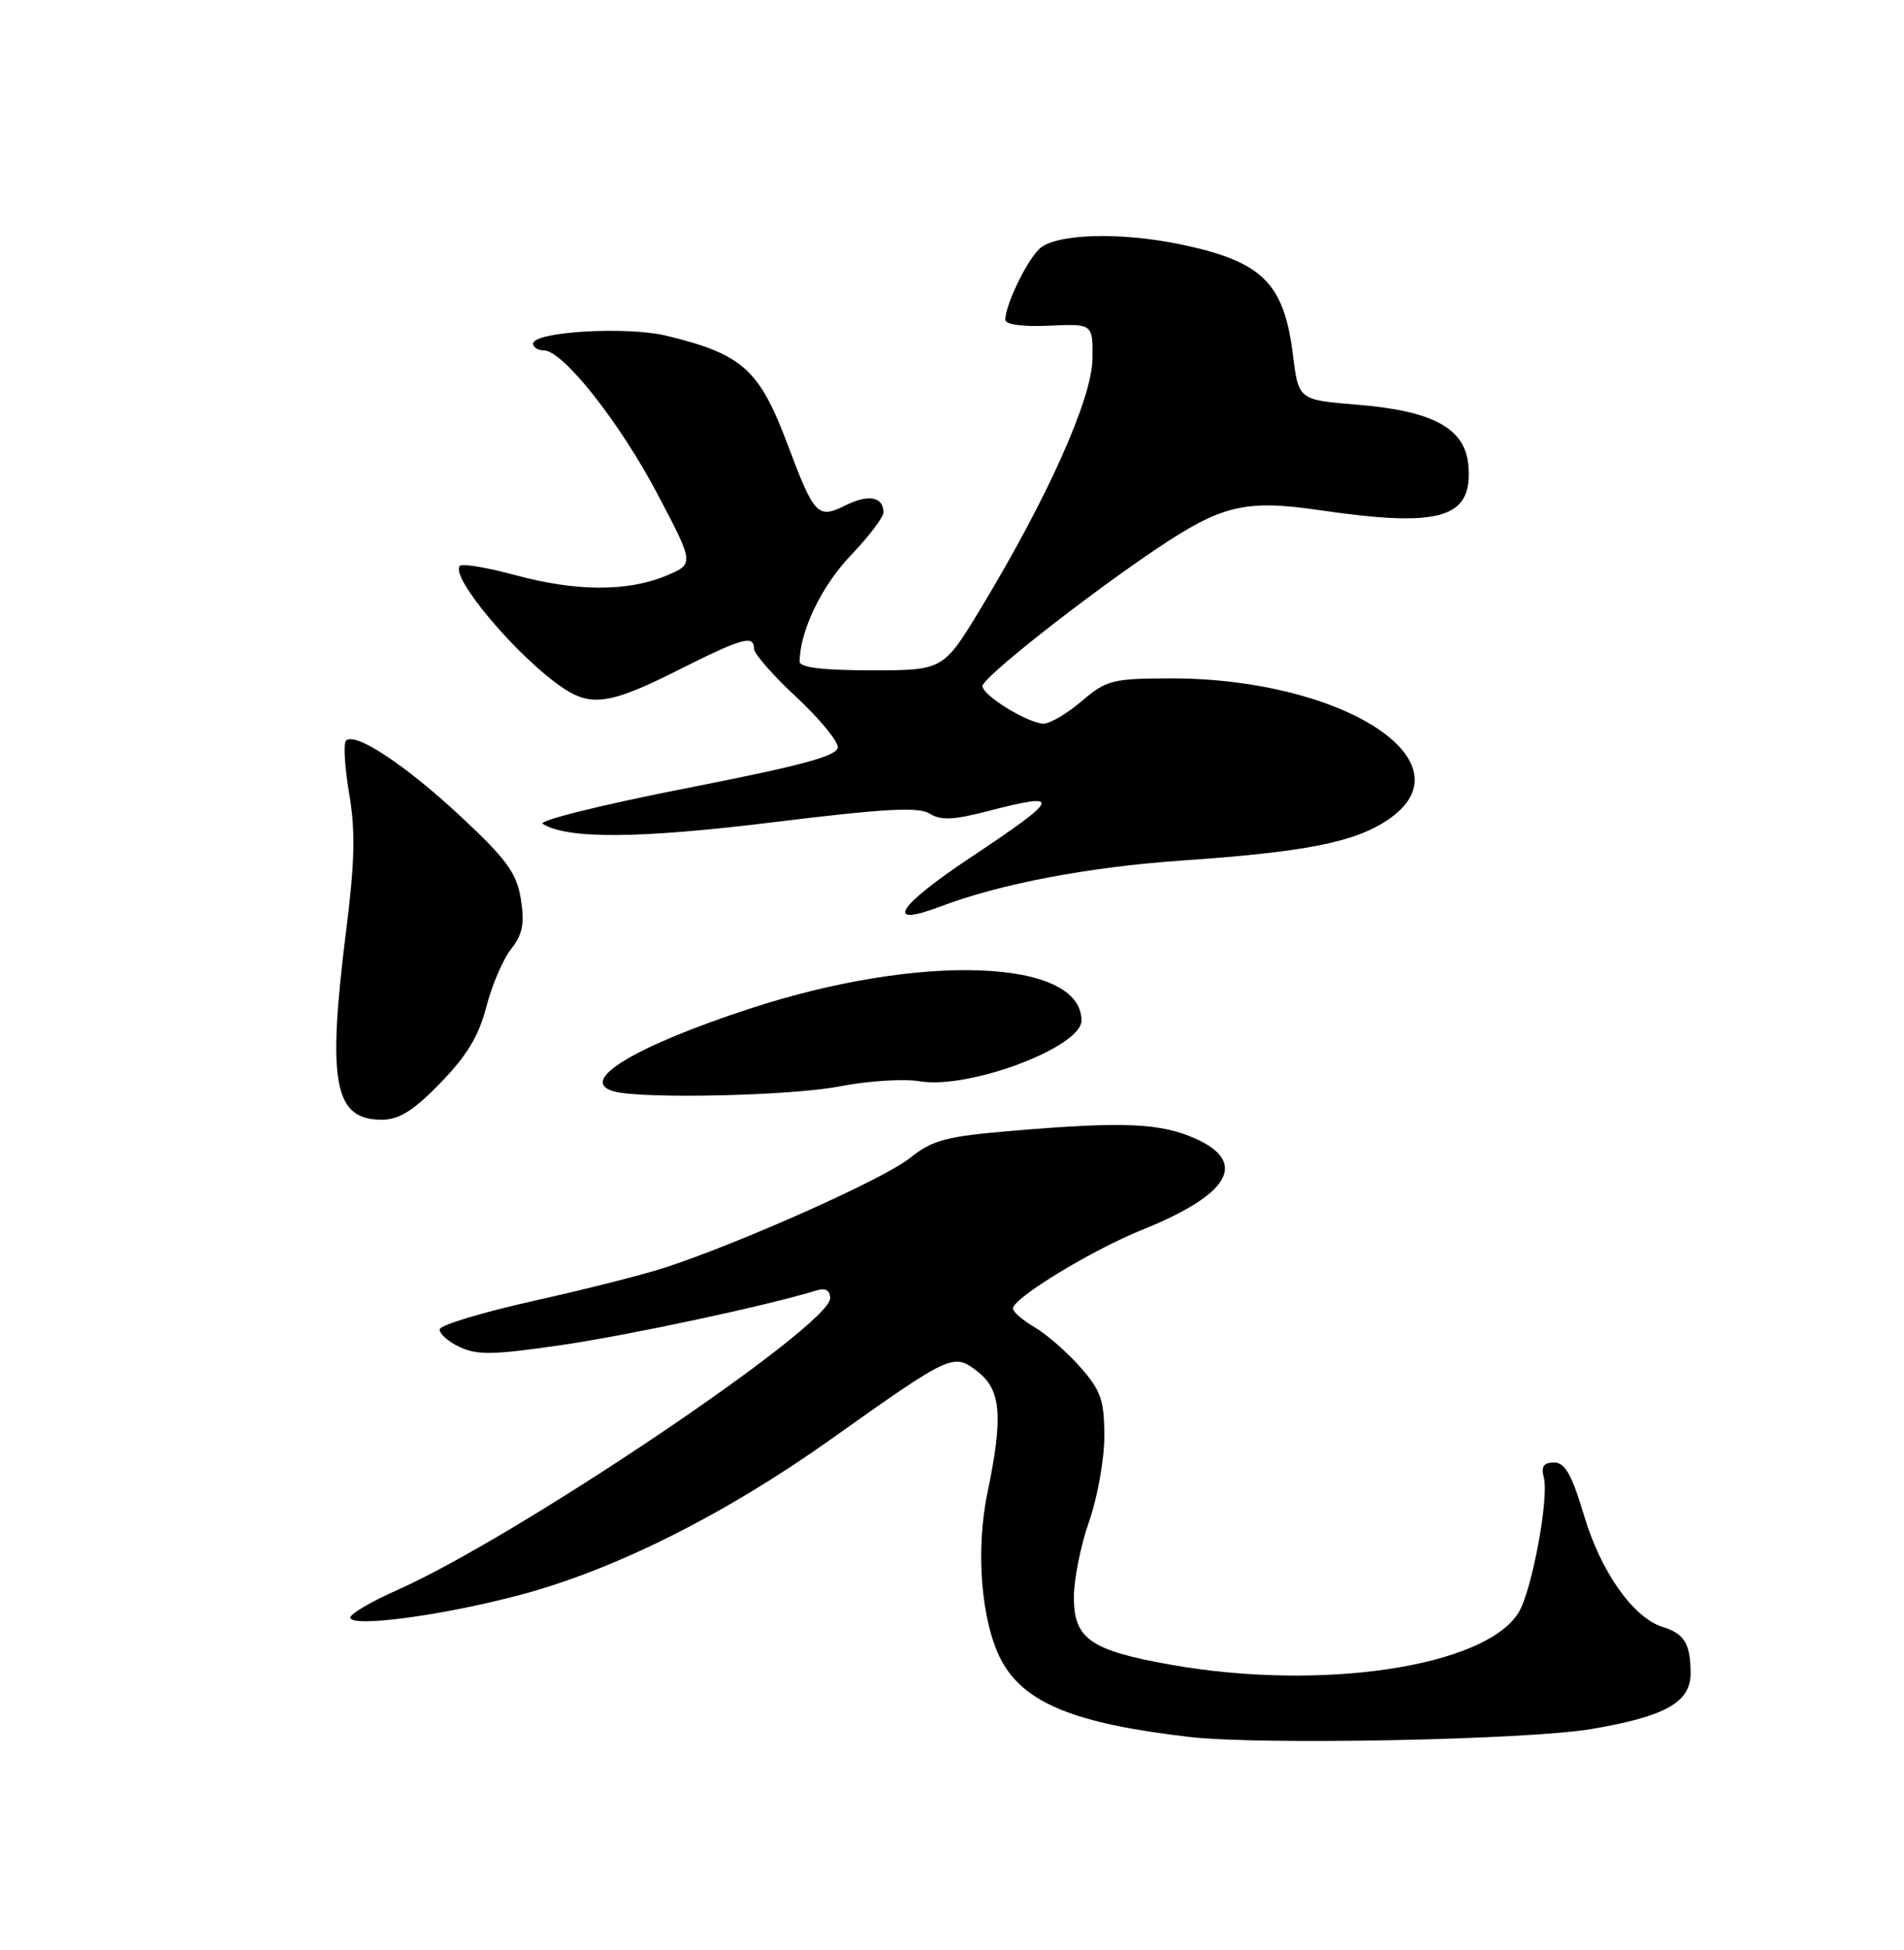 <?xml version="1.0" encoding="UTF-8" standalone="no"?>
<!DOCTYPE svg PUBLIC "-//W3C//DTD SVG 1.1//EN" "http://www.w3.org/Graphics/SVG/1.1/DTD/svg11.dtd" >
<svg xmlns="http://www.w3.org/2000/svg" xmlns:xlink="http://www.w3.org/1999/xlink" version="1.1" viewBox="0 0 250 256">
 <g >
 <path fill="currentColor"
d=" M 208.97 226.99 C 218.71 225.33 222.00 223.47 221.98 219.64 C 221.97 215.80 221.16 214.47 218.31 213.59 C 214.45 212.38 210.20 206.37 208.01 199.02 C 206.39 193.59 205.49 192.00 204.05 192.00 C 202.68 192.00 202.33 192.53 202.71 193.99 C 203.41 196.69 201.11 208.97 199.37 211.74 C 194.91 218.86 173.42 222.05 153.68 218.54 C 143.16 216.66 141.00 215.15 141.00 209.69 C 141.00 207.35 141.90 202.87 143.00 199.74 C 144.10 196.61 145.00 191.58 145.00 188.56 C 145.00 183.84 144.56 182.57 141.89 179.53 C 140.18 177.58 137.48 175.21 135.89 174.27 C 134.30 173.34 133.00 172.22 133.00 171.79 C 133.00 170.42 143.32 164.13 150.00 161.44 C 161.44 156.83 163.91 152.62 157.01 149.50 C 152.42 147.44 147.64 147.22 133.20 148.43 C 124.16 149.19 122.48 149.63 119.42 152.07 C 116.00 154.79 97.49 163.06 87.42 166.38 C 84.62 167.30 76.84 169.28 70.13 170.77 C 63.41 172.27 57.83 173.95 57.74 174.50 C 57.64 175.05 58.80 176.10 60.32 176.82 C 62.63 177.93 64.80 177.89 73.79 176.57 C 82.79 175.25 100.77 171.40 107.25 169.40 C 108.40 169.05 109.00 169.40 109.00 170.44 C 109.00 174.08 67.77 201.85 52.04 208.80 C 48.72 210.27 46.00 211.87 46.00 212.35 C 46.00 213.71 58.06 212.11 68.30 209.38 C 80.70 206.09 95.12 198.87 109.00 189.02 C 125.00 177.66 125.19 177.58 128.40 180.10 C 131.46 182.50 131.73 185.99 129.65 196.00 C 128.08 203.53 128.83 212.85 131.41 217.84 C 134.37 223.55 141.04 226.29 156.27 228.04 C 165.59 229.11 200.58 228.41 208.97 226.99 Z  M 57.83 142.17 C 61.29 138.62 62.88 135.98 63.85 132.20 C 64.58 129.37 66.04 125.94 67.11 124.59 C 68.63 122.66 68.90 121.25 68.39 118.04 C 67.84 114.62 66.56 112.85 60.53 107.22 C 53.24 100.42 46.62 96.04 45.43 97.24 C 45.07 97.60 45.26 100.73 45.85 104.20 C 46.68 109.05 46.59 113.15 45.47 122.00 C 42.93 142.11 43.84 147.00 50.12 147.00 C 52.40 147.00 54.27 145.83 57.83 142.17 Z  M 110.25 142.62 C 113.96 141.90 118.68 141.60 120.75 141.95 C 127.18 143.05 142.00 137.49 142.00 133.98 C 142.00 125.85 120.87 125.08 98.50 132.40 C 83.16 137.42 75.68 142.00 80.69 143.30 C 84.56 144.30 103.85 143.86 110.25 142.62 Z  M 123.53 118.99 C 131.28 116.04 142.97 113.82 155.10 112.98 C 171.38 111.86 177.82 110.59 182.21 107.64 C 193.46 100.09 176.30 88.98 153.50 89.06 C 146.10 89.08 145.24 89.30 142.04 92.04 C 140.13 93.67 137.88 95.00 137.04 95.00 C 135.02 94.99 129.00 91.30 129.00 90.07 C 129.00 88.97 142.41 78.40 151.86 72.05 C 160.43 66.29 163.53 65.56 173.22 66.97 C 189.21 69.31 193.39 68.06 192.80 61.10 C 192.38 56.23 188.19 53.94 178.20 53.13 C 170.50 52.50 170.50 52.50 169.77 46.60 C 168.59 37.16 165.77 34.36 155.20 32.12 C 147.07 30.40 138.47 30.67 136.43 32.71 C 134.69 34.45 132.00 40.08 132.00 41.98 C 132.00 42.61 134.27 42.92 137.75 42.76 C 143.50 42.50 143.50 42.50 143.44 47.13 C 143.38 52.32 137.58 65.29 128.88 79.70 C 123.87 88.00 123.87 88.00 114.43 88.00 C 108.07 88.00 105.00 87.63 105.00 86.87 C 105.00 82.91 107.87 76.93 111.66 72.97 C 114.05 70.47 116.00 67.91 116.00 67.27 C 116.00 65.21 114.04 64.84 111.03 66.34 C 107.37 68.16 106.92 67.70 103.44 58.42 C 99.71 48.50 97.53 46.52 87.57 44.09 C 82.34 42.81 70.00 43.53 70.00 45.12 C 70.00 45.60 70.63 46.00 71.41 46.00 C 73.91 46.00 81.37 55.44 86.33 64.86 C 91.16 74.04 91.16 74.04 87.47 75.58 C 82.40 77.69 75.66 77.67 67.69 75.51 C 63.99 74.51 60.71 73.96 60.39 74.28 C 58.99 75.68 68.02 86.37 73.97 90.35 C 77.66 92.81 80.23 92.41 89.00 88.00 C 97.46 83.74 99.00 83.31 99.00 85.17 C 99.00 85.81 101.47 88.64 104.50 91.46 C 107.53 94.27 110.00 97.25 110.00 98.08 C 110.00 99.24 105.40 100.48 90.02 103.50 C 79.03 105.65 70.59 107.75 71.26 108.16 C 74.52 110.18 83.93 110.11 101.59 107.94 C 116.13 106.15 120.61 105.90 122.08 106.82 C 123.53 107.73 125.23 107.65 129.69 106.49 C 139.58 103.92 139.31 104.67 127.47 112.55 C 117.73 119.03 116.00 121.85 123.53 118.99 Z "/>
</g>
</svg>
